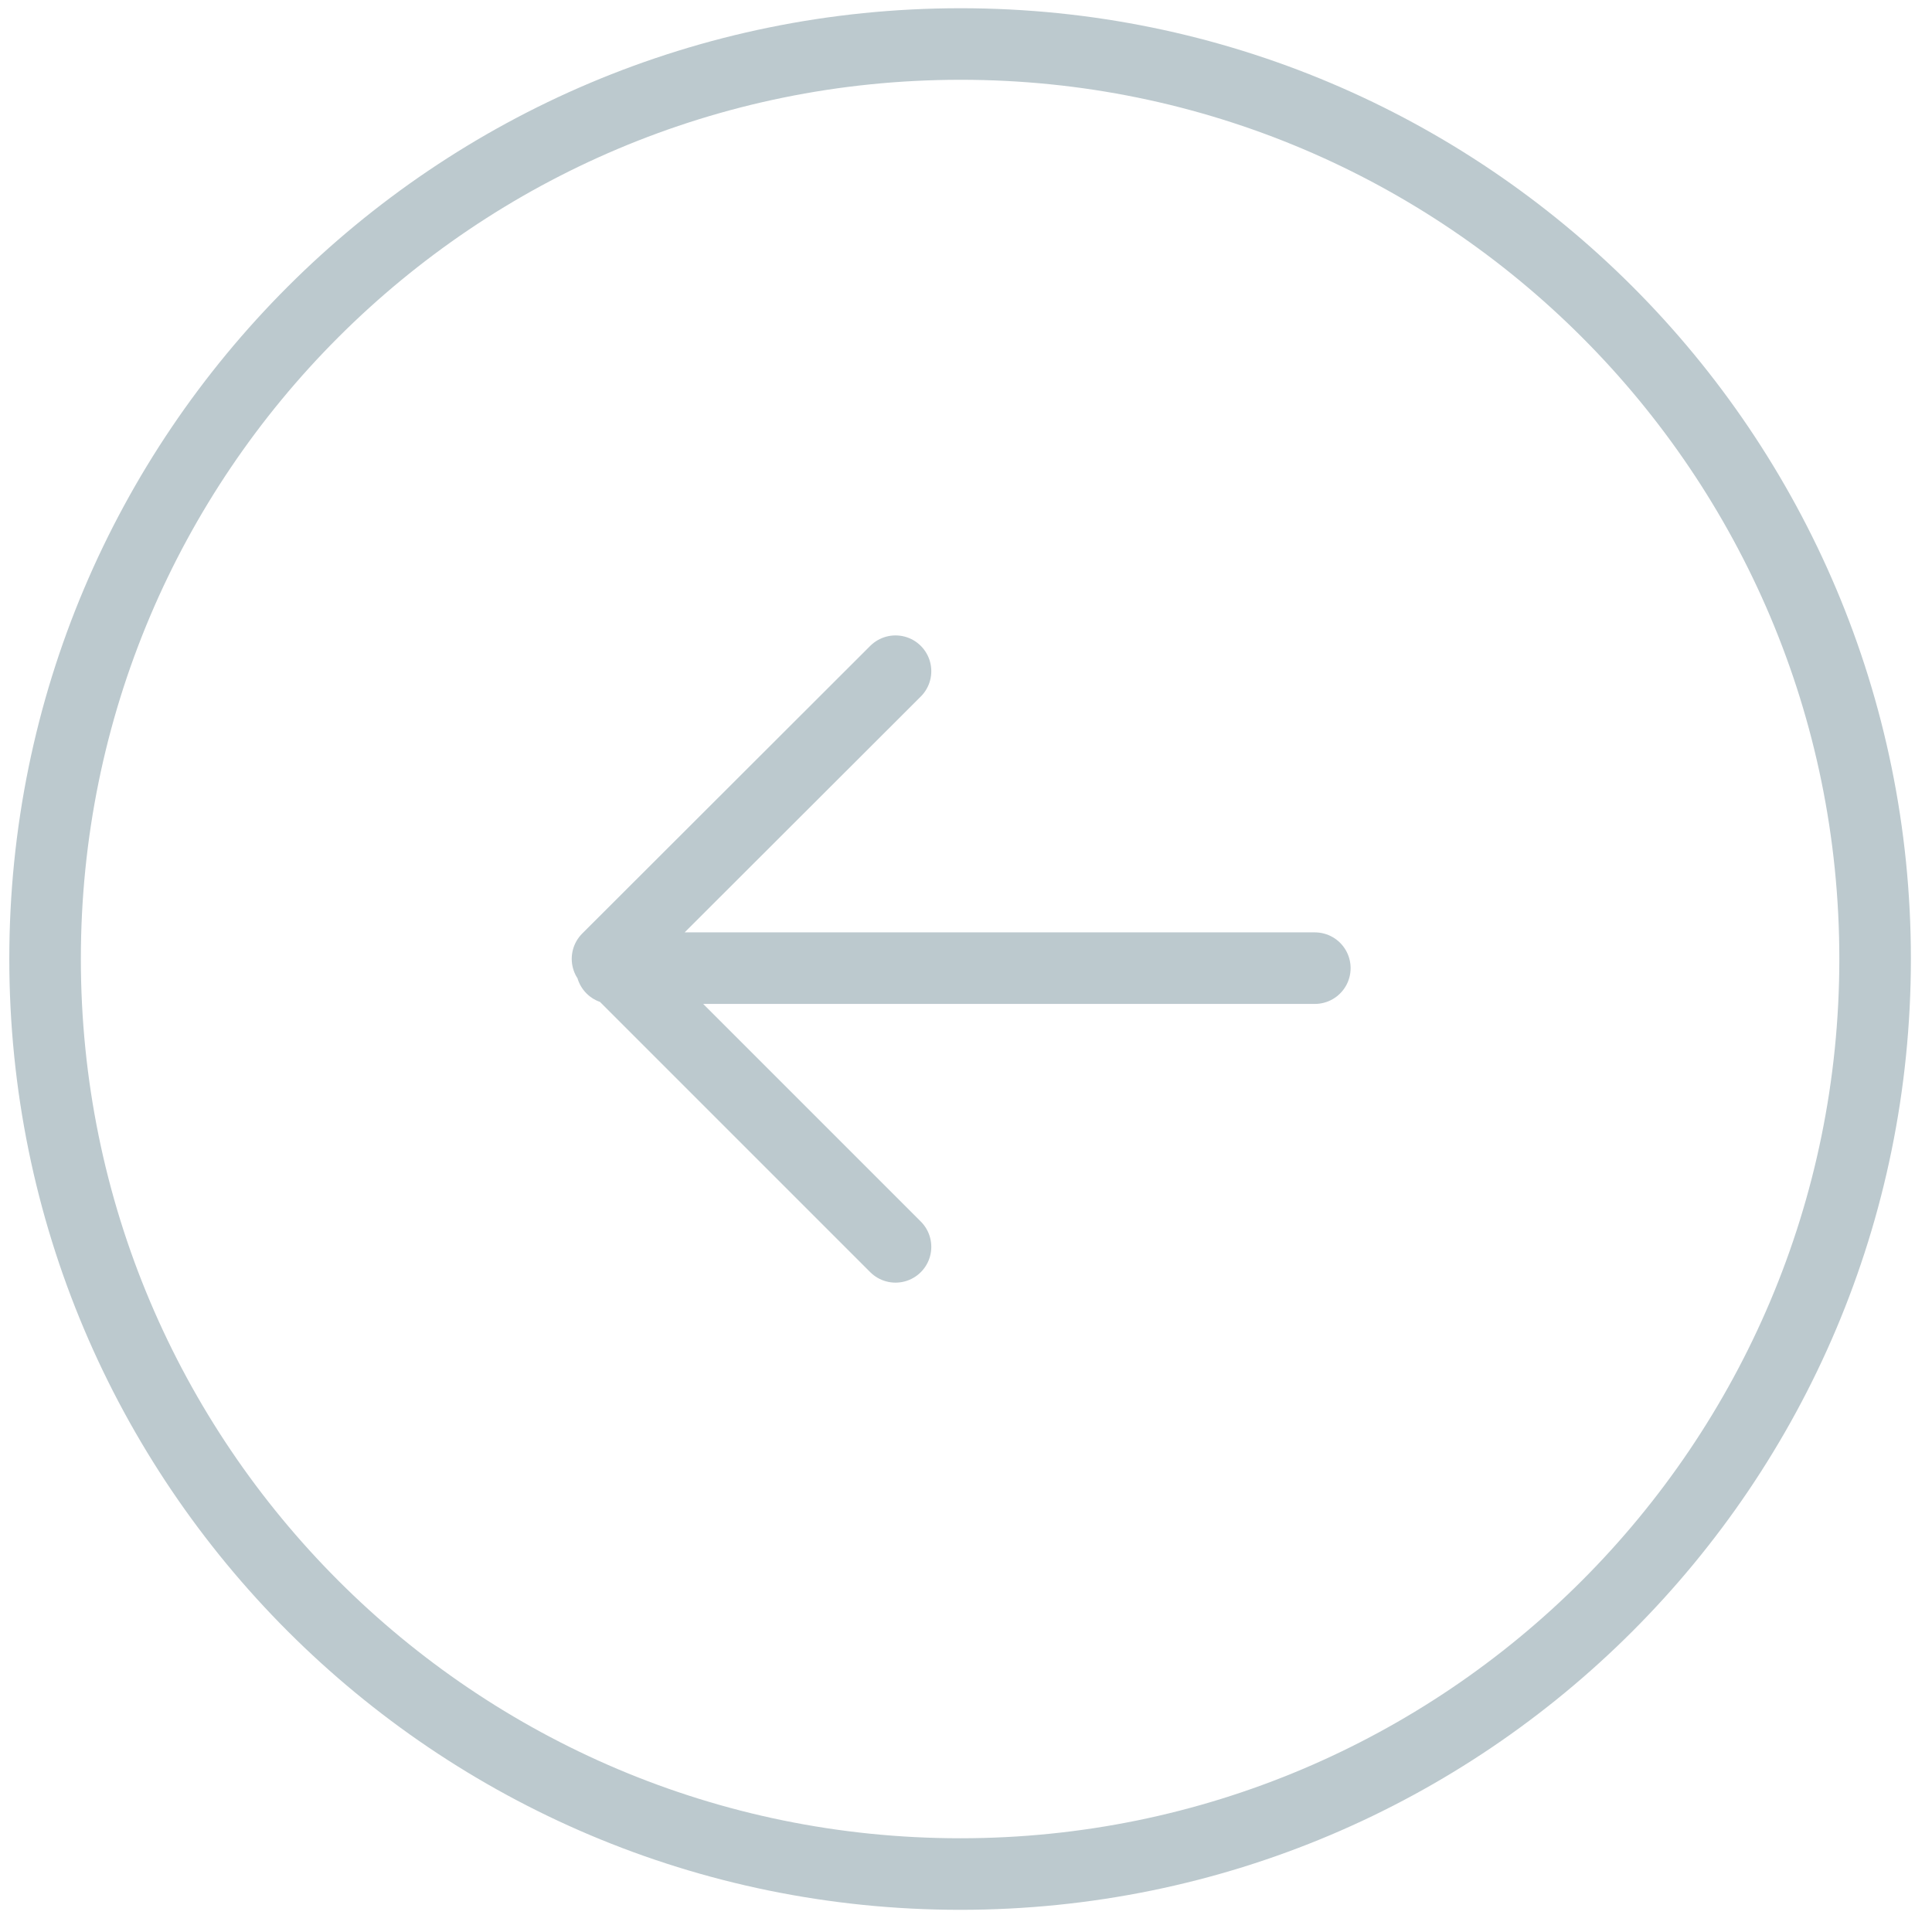 <svg xmlns="http://www.w3.org/2000/svg" width="54" height="54"><title>right arrow</title><desc>Created with Sketch.</desc><g fill="none"><g stroke="#BCC9CE" stroke-width="2" stroke-linecap="round" stroke-linejoin="round"><path d="M1.26 26.8c0 14.13 11.45 25.58 25.58 25.58 14.12 0 25.57-11.45 25.57-25.58 0-14.12-11.44-25.57-25.56-25.57C12.7 1.23 1.26 12.68 1.26 26.8z"/><path d="M36.75 27.06H17.1m7.93-8.3l-8.05 8.04 8.05 8.05"/></g></g></svg>